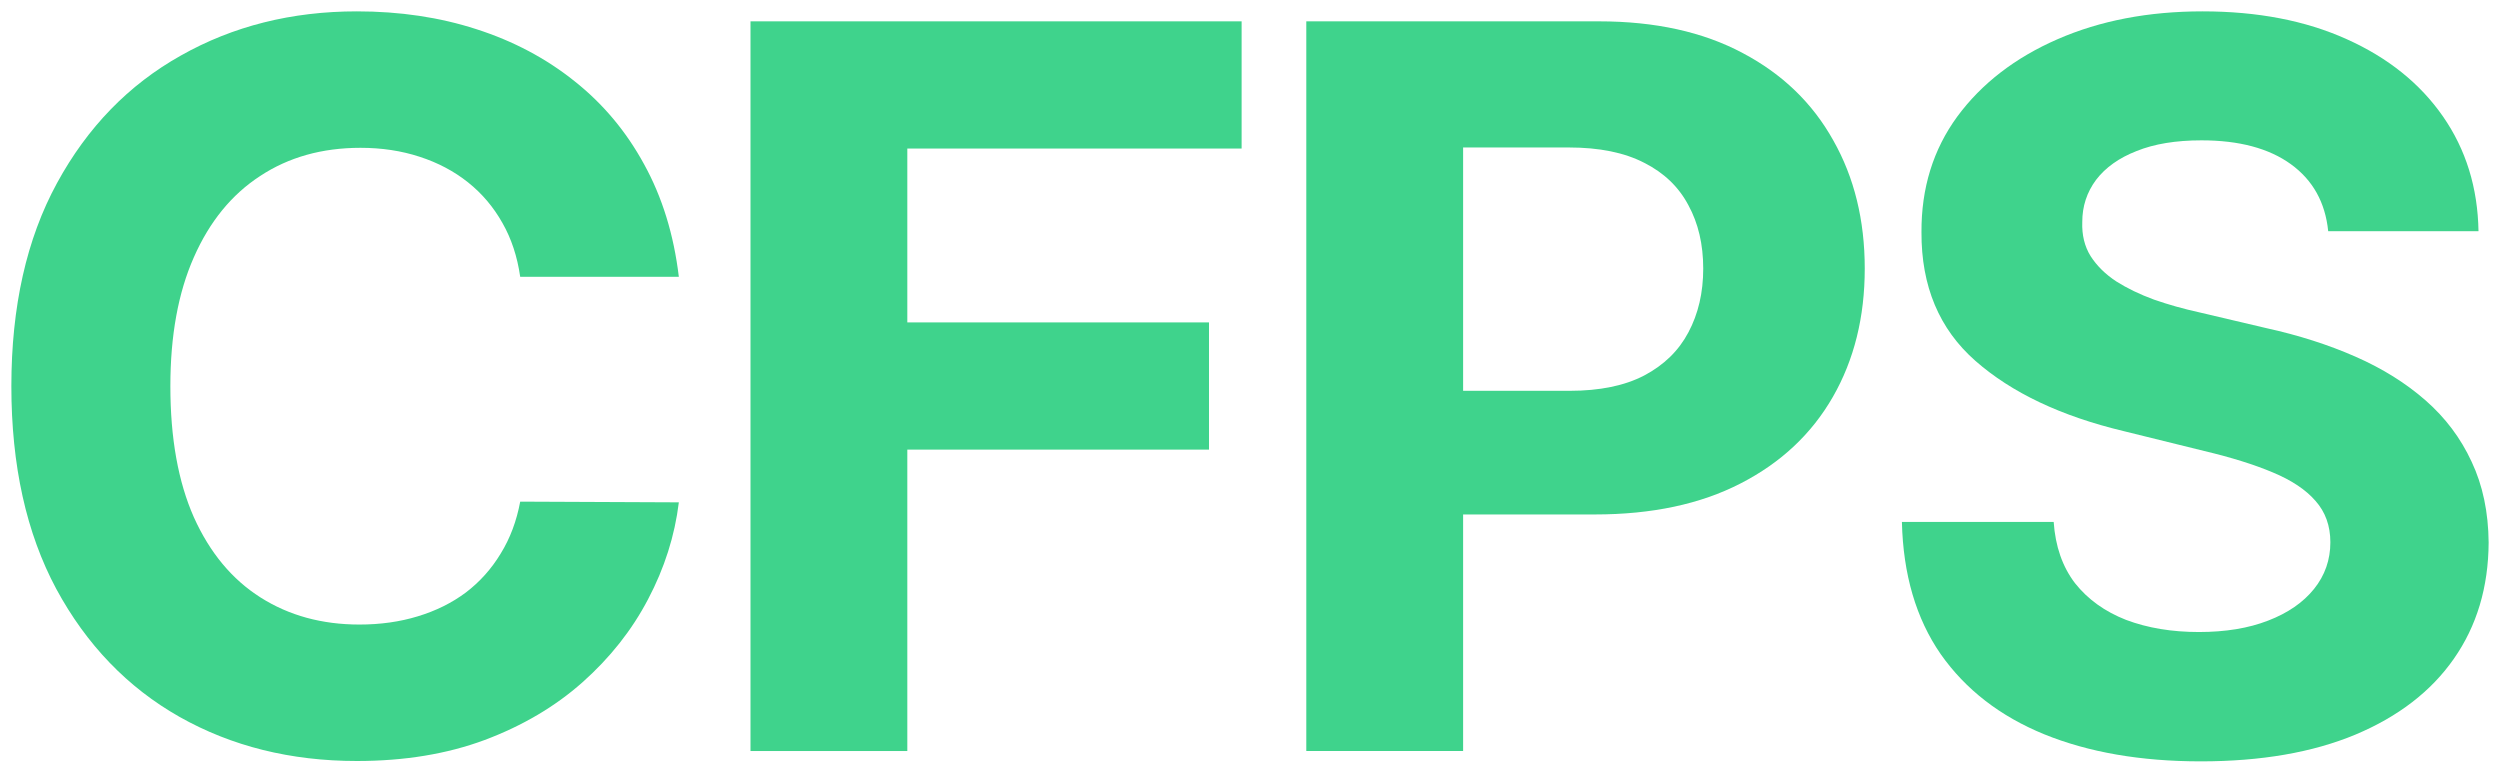 <svg width="110" height="34" viewBox="0 0 110 34" fill="none" xmlns="http://www.w3.org/2000/svg">
<path d="M29.869 12.179H22.889C22.762 11.291 22.502 10.502 22.108 9.812C21.715 9.112 21.211 8.516 20.595 8.025C19.979 7.534 19.267 7.157 18.459 6.896C17.663 6.635 16.797 6.504 15.862 6.504C14.173 6.504 12.701 6.917 11.448 7.743C10.194 8.558 9.222 9.749 8.531 11.317C7.841 12.874 7.496 14.766 7.496 16.992C7.496 19.281 7.841 21.204 8.531 22.761C9.233 24.319 10.21 25.494 11.464 26.289C12.717 27.083 14.167 27.48 15.814 27.48C16.738 27.48 17.593 27.36 18.38 27.119C19.176 26.879 19.883 26.529 20.499 26.069C21.115 25.599 21.625 25.029 22.029 24.36C22.443 23.692 22.73 22.928 22.889 22.072L29.869 22.103C29.689 23.576 29.237 24.998 28.515 26.367C27.803 27.726 26.841 28.943 25.63 30.02C24.43 31.086 22.996 31.932 21.328 32.559C19.67 33.176 17.795 33.484 15.703 33.484C12.792 33.484 10.189 32.836 7.894 31.54C5.61 30.244 3.804 28.368 2.476 25.912C1.159 23.456 0.5 20.483 0.5 16.992C0.5 13.491 1.169 10.512 2.508 8.056C3.846 5.6 5.663 3.729 7.958 2.444C10.252 1.148 12.834 0.5 15.703 0.5C17.593 0.5 19.346 0.761 20.961 1.284C22.587 1.806 24.026 2.569 25.28 3.573C26.533 4.566 27.553 5.783 28.339 7.225C29.136 8.668 29.646 10.319 29.869 12.179Z" fill="#3FD38C"/>
<path d="M33.022 33.045V0.939H54.631V6.536H39.922V14.186H53.196V19.783H39.922V33.045H33.022Z" fill="#3FD38C"/>
<path d="M57.477 33.045V0.939H70.353C72.828 0.939 74.937 1.404 76.679 2.334C78.421 3.254 79.749 4.534 80.663 6.175C81.587 7.805 82.049 9.687 82.049 11.819C82.049 13.951 81.582 15.832 80.647 17.462C79.712 19.093 78.358 20.363 76.584 21.272C74.82 22.181 72.685 22.636 70.177 22.636H61.971V17.196H69.062C70.39 17.196 71.484 16.971 72.345 16.522C73.216 16.062 73.864 15.43 74.289 14.625C74.724 13.81 74.942 12.874 74.942 11.819C74.942 10.753 74.724 9.823 74.289 9.028C73.864 8.224 73.216 7.602 72.345 7.163C71.474 6.713 70.369 6.489 69.03 6.489H64.377V33.045H57.477Z" fill="#3FD38C"/>
<path d="M102.441 10.173C102.313 8.908 101.766 7.926 100.799 7.225C99.832 6.525 98.52 6.175 96.863 6.175C95.737 6.175 94.786 6.332 94.011 6.645C93.235 6.948 92.64 7.372 92.226 7.915C91.822 8.459 91.62 9.075 91.62 9.765C91.599 10.34 91.721 10.842 91.987 11.27C92.263 11.699 92.64 12.07 93.118 12.383C93.596 12.686 94.149 12.953 94.776 13.183C95.402 13.402 96.072 13.59 96.784 13.747L99.716 14.437C101.139 14.75 102.446 15.168 103.636 15.691C104.826 16.213 105.856 16.856 106.727 17.619C107.598 18.382 108.273 19.281 108.751 20.316C109.24 21.35 109.489 22.537 109.5 23.874C109.489 25.839 108.979 27.543 107.97 28.985C106.972 30.417 105.527 31.53 103.636 32.324C101.755 33.108 99.487 33.5 96.831 33.5C94.197 33.5 91.902 33.103 89.947 32.309C88.003 31.514 86.484 30.338 85.39 28.781C84.306 27.213 83.738 25.275 83.684 22.965H90.362C90.436 24.042 90.749 24.94 91.302 25.662C91.865 26.372 92.614 26.91 93.549 27.276C94.494 27.632 95.562 27.809 96.752 27.809C97.92 27.809 98.935 27.642 99.795 27.308C100.666 26.973 101.341 26.508 101.819 25.912C102.297 25.317 102.536 24.632 102.536 23.859C102.536 23.137 102.318 22.531 101.883 22.04C101.458 21.549 100.831 21.131 100.002 20.786C99.184 20.441 98.18 20.128 96.991 19.845L93.437 18.968C90.686 18.309 88.513 17.28 86.919 15.879C85.326 14.479 84.534 12.592 84.545 10.22C84.534 8.276 85.06 6.577 86.123 5.125C87.196 3.672 88.667 2.538 90.537 1.723C92.406 0.908 94.531 0.5 96.911 0.5C99.333 0.5 101.447 0.908 103.253 1.723C105.07 2.538 106.483 3.672 107.492 5.125C108.501 6.577 109.022 8.26 109.054 10.173H102.441Z" fill="#3FD38C"/>
</svg>
